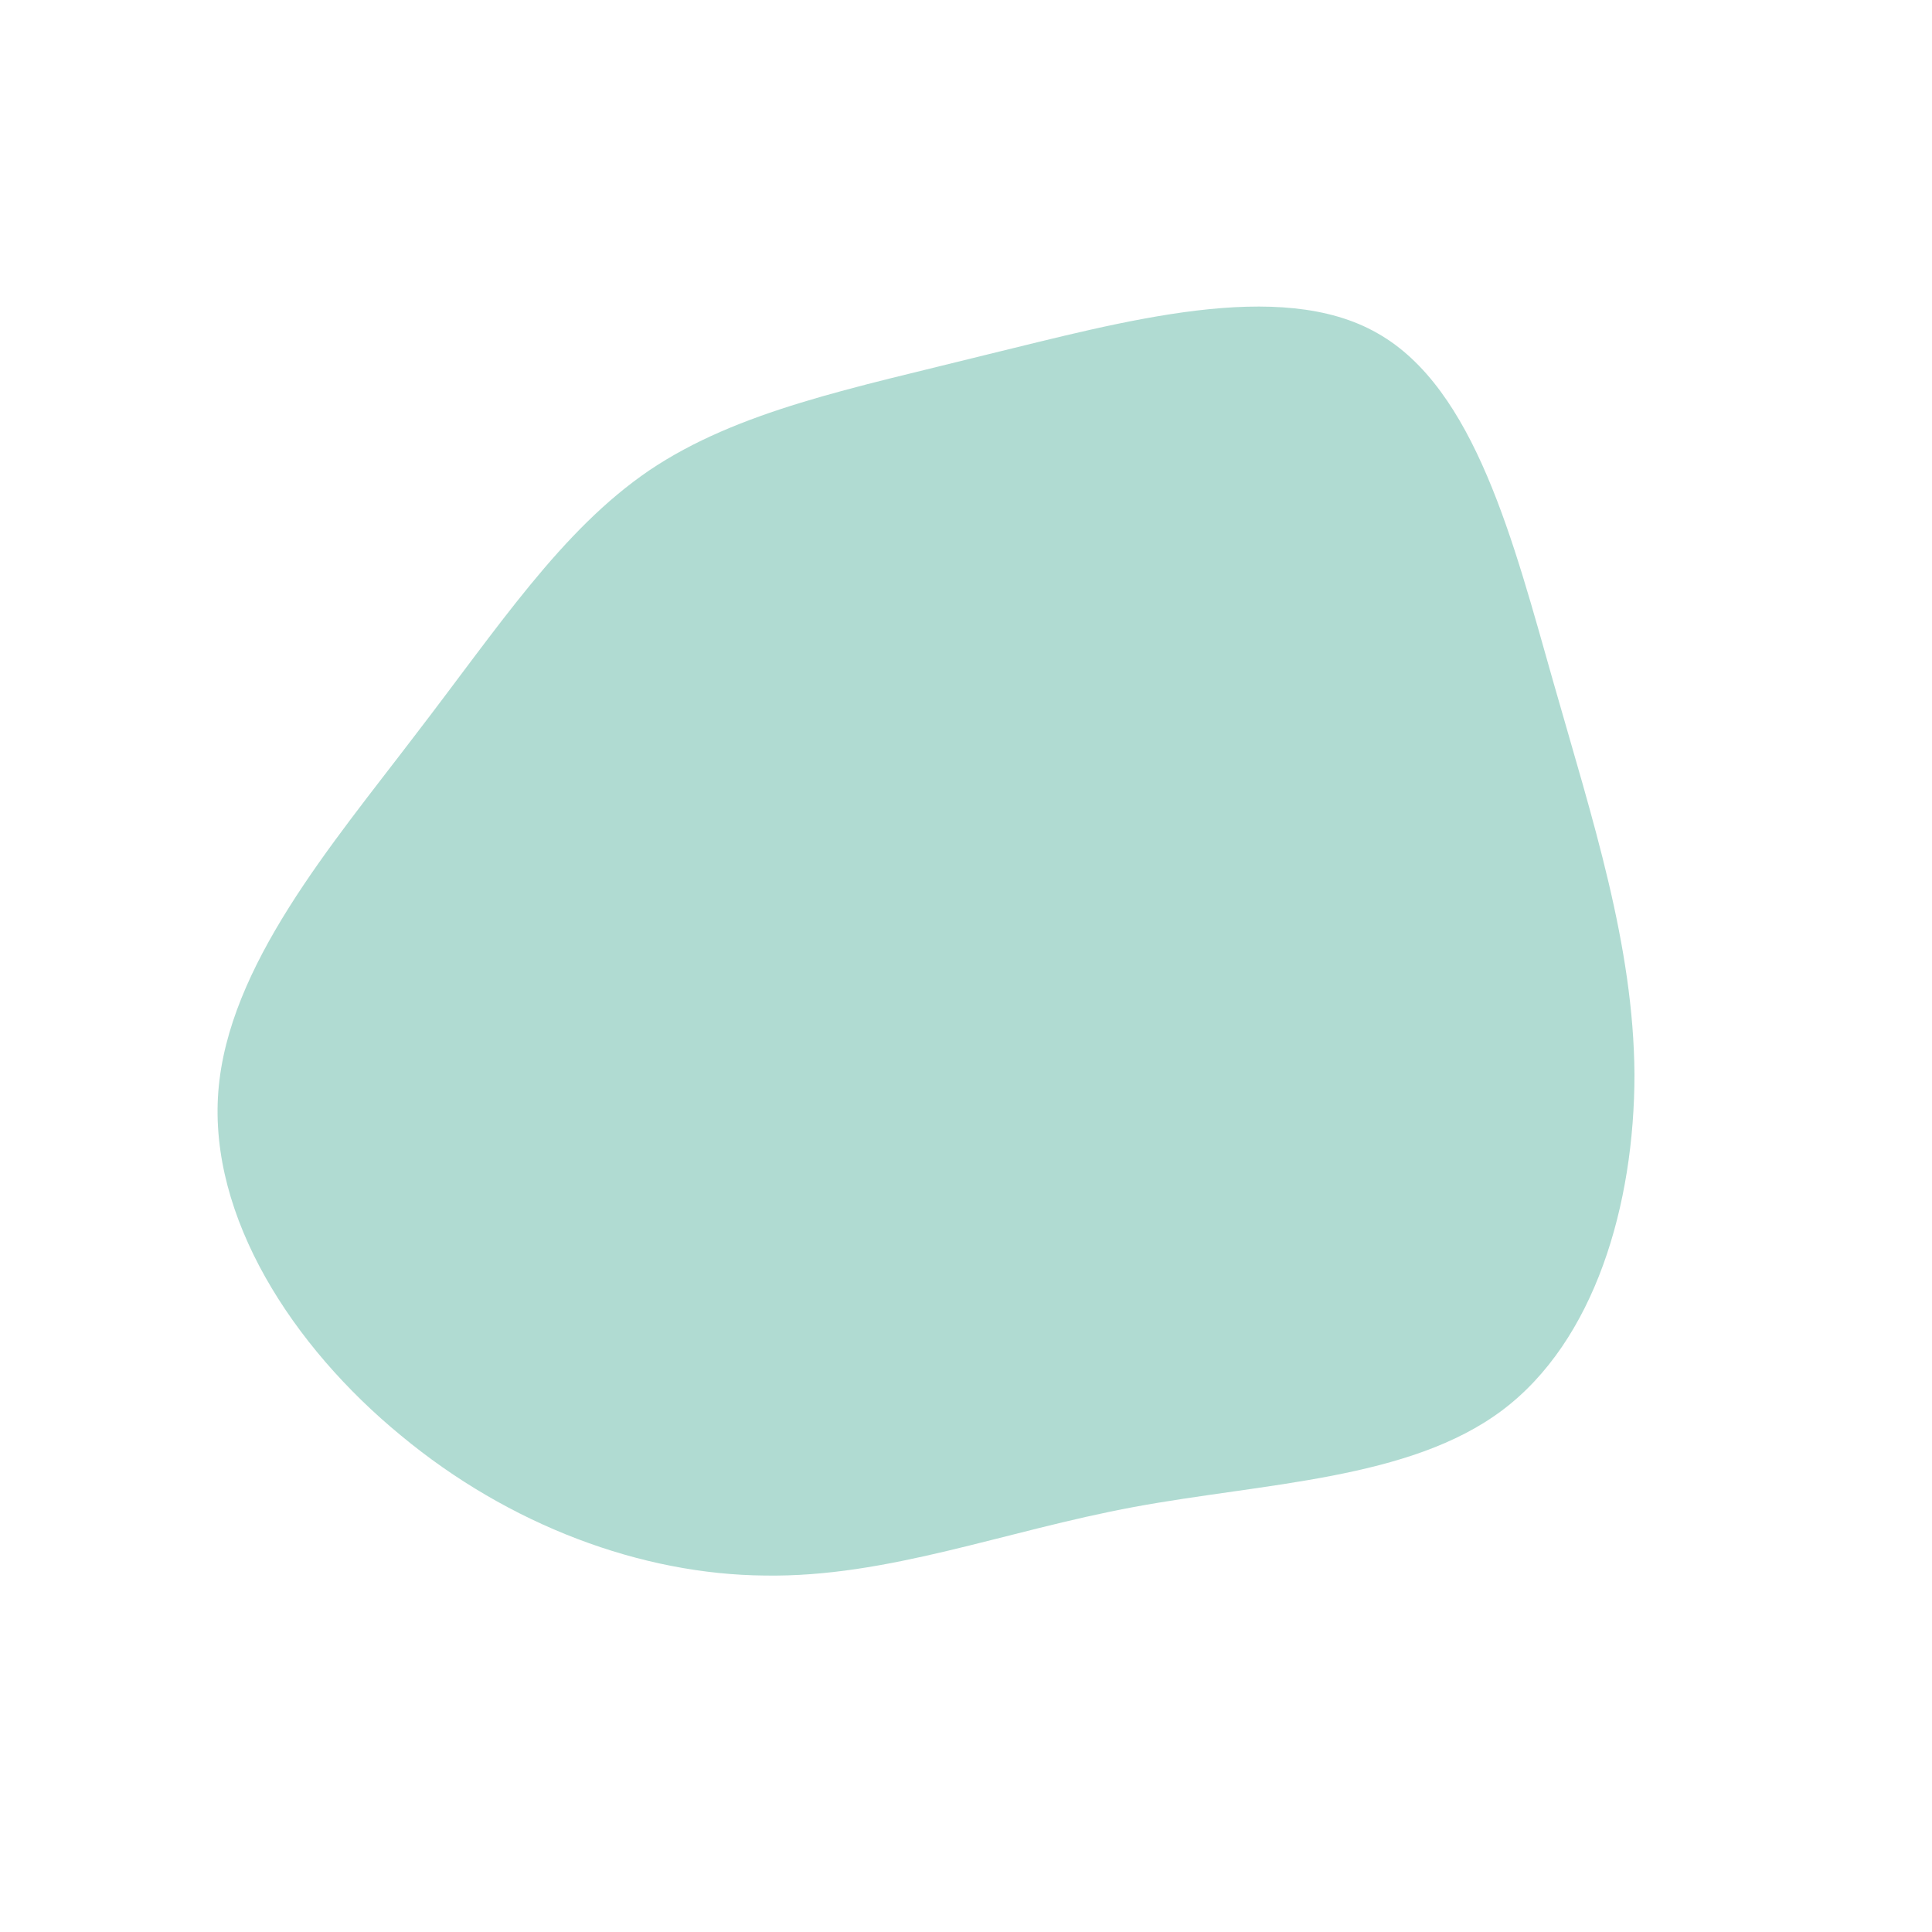 <?xml version="1.0" standalone="no"?>
<svg viewBox="0 0 200 200" xmlns="http://www.w3.org/2000/svg">
  <path fill="rgba(99, 184, 167, 0.5)" d="M42.6,-65.5C52.7,-59.8,56.7,-43.8,60.8,-29.4C64.9,-15,69.1,-2.2,69.2,11.2C69.2,24.7,65.1,38.8,55.5,46C45.9,53.2,30.9,53.5,17.4,56C3.9,58.5,-8.1,63.3,-20.8,63.1C-33.6,63,-47.3,57.9,-58.5,48.6C-69.7,39.4,-78.4,26,-77.4,13C-76.4,0,-65.7,-12.5,-57.1,-23.8C-48.4,-35.1,-41.9,-45.1,-32.8,-51.3C-23.6,-57.5,-11.8,-59.8,2.2,-63.3C16.2,-66.7,32.5,-71.3,42.6,-65.5Z" transform="translate(100 100)" />
</svg>
